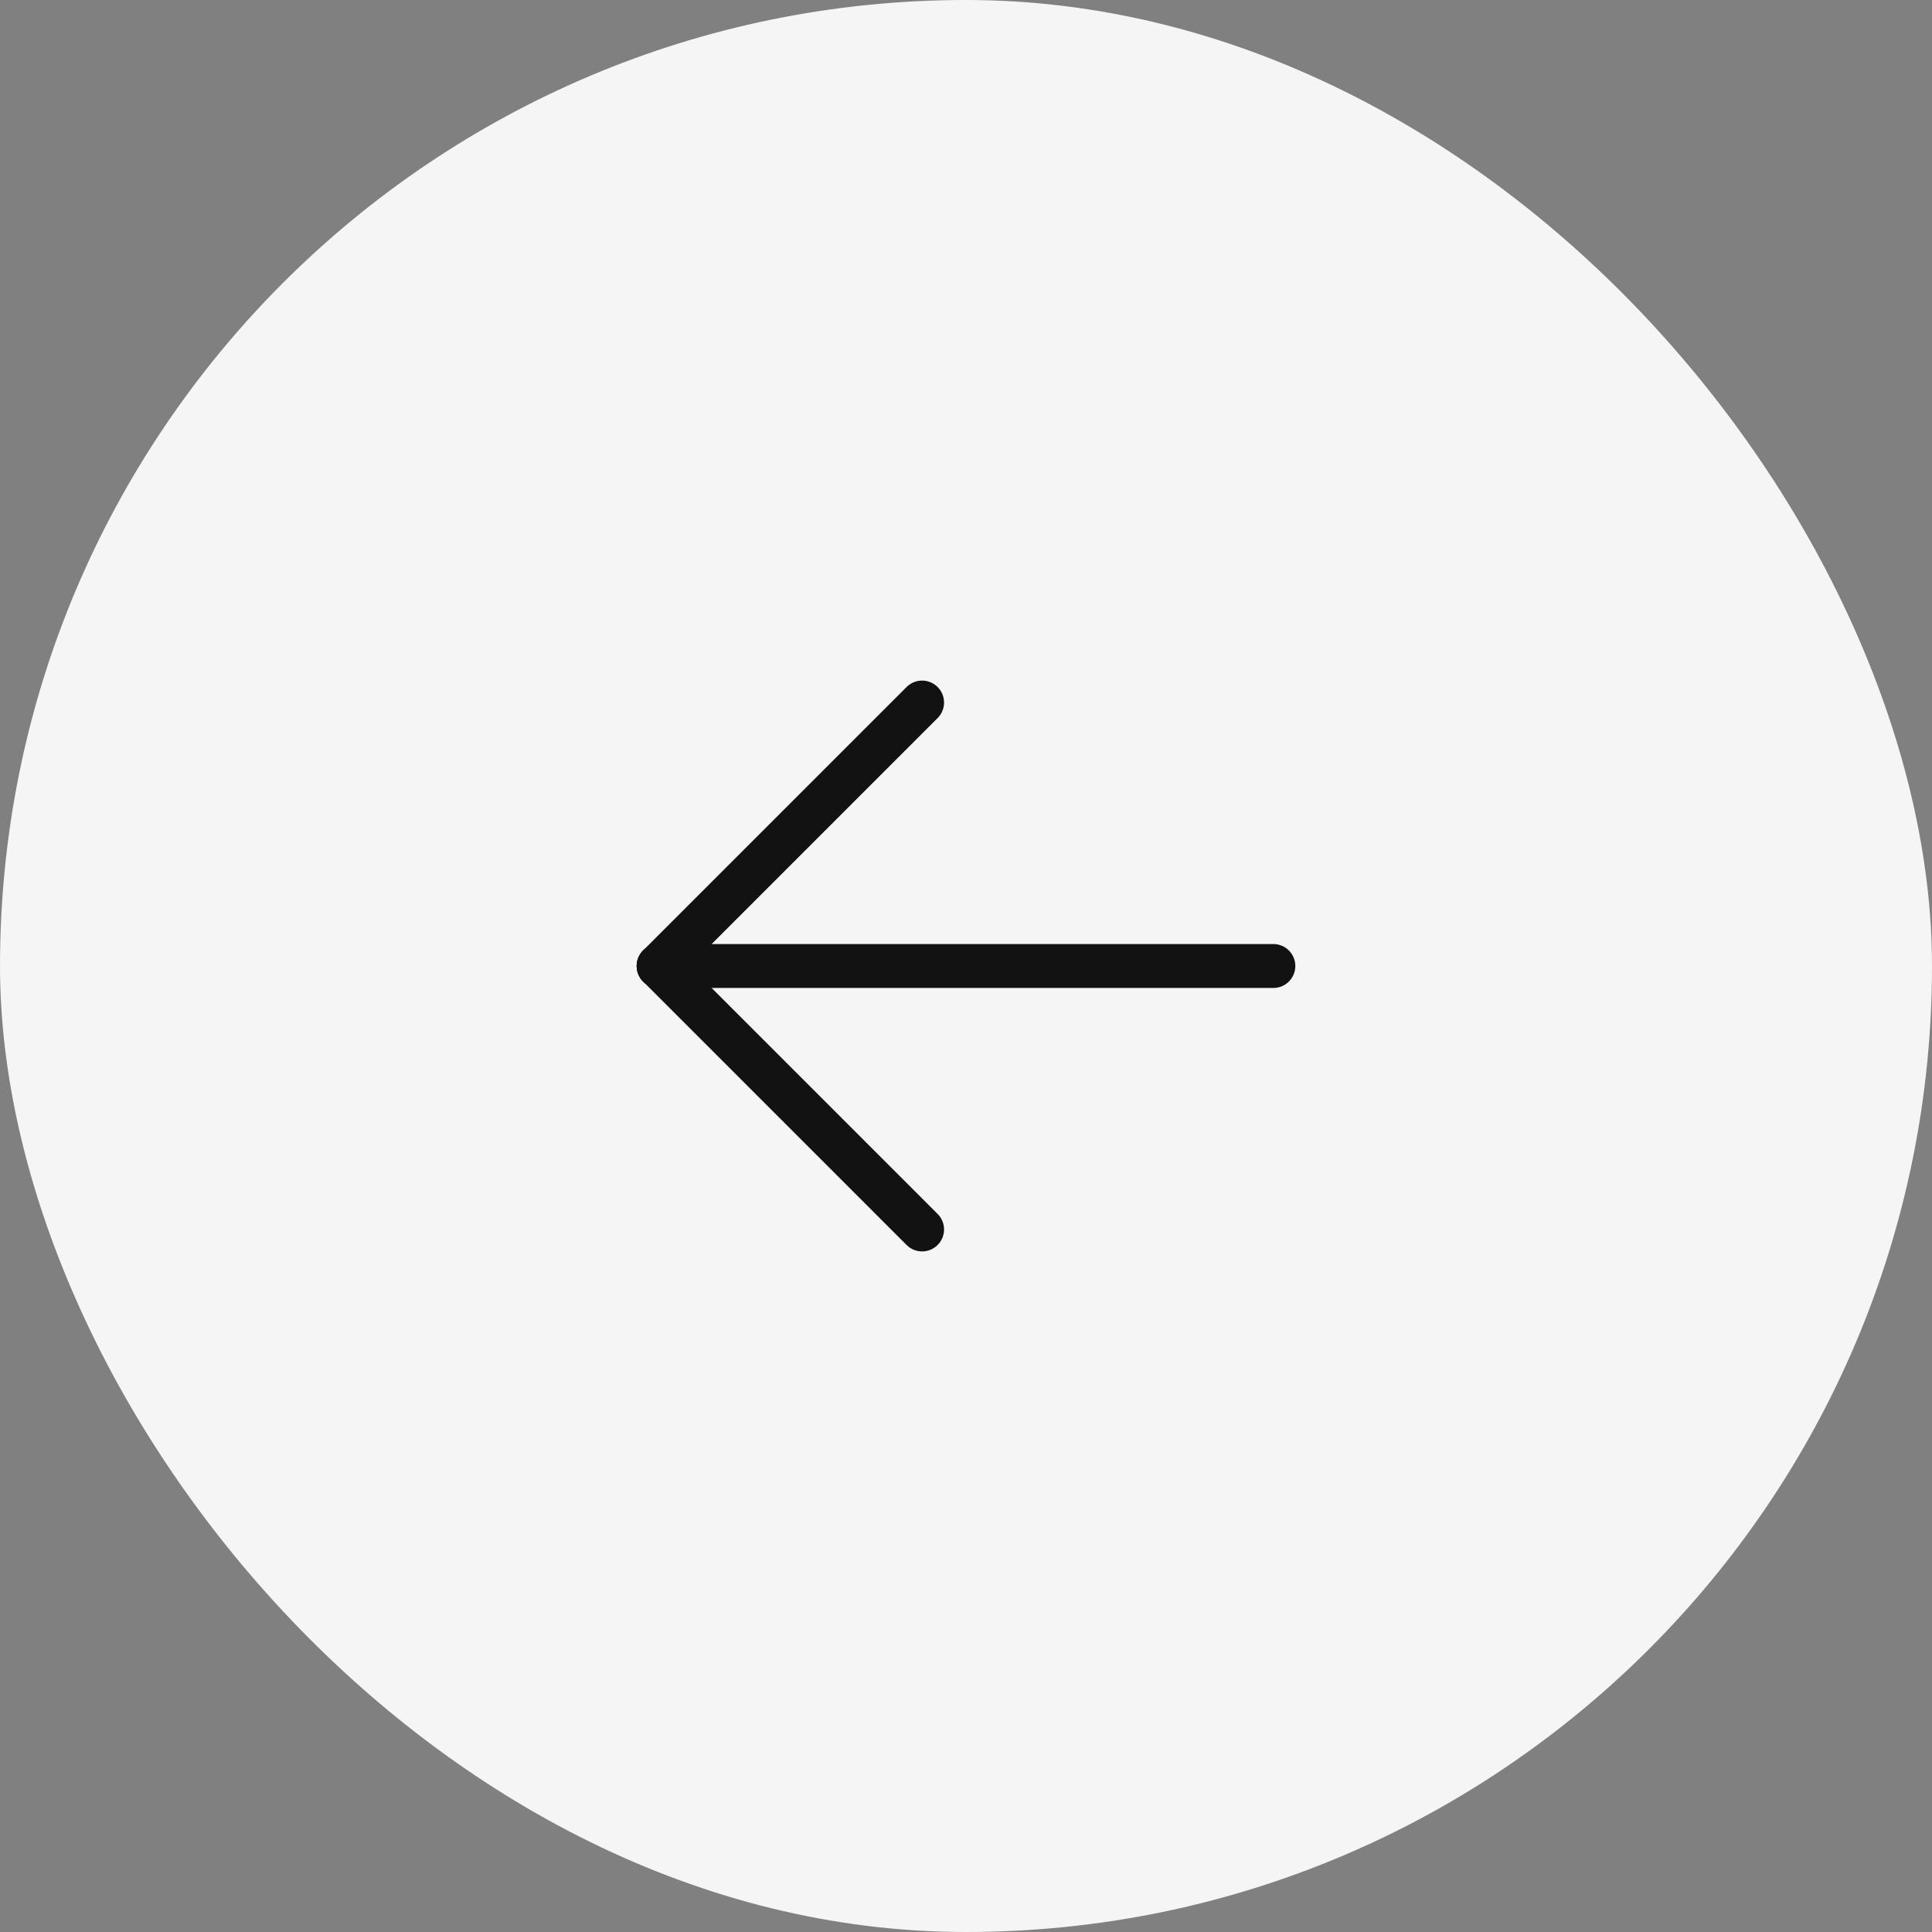 <svg width="44" height="44" viewBox="0 0 44 44" fill="none" xmlns="http://www.w3.org/2000/svg">
<rect x="0" y="0" width="44" height="44" fill="#808080" stroke="none"/>
<rect width="44" height="44" rx="22" fill="#F5F5F5"/>
<path d="M15 22H29" stroke="#121212" stroke-linecap="round" stroke-linejoin="round"/>
<path d="M15 22L21 28" stroke="#121212" stroke-linecap="round" stroke-linejoin="round"/>
<path d="M15 22L21 16" stroke="#121212" stroke-linecap="round" stroke-linejoin="round"/>
</svg>
